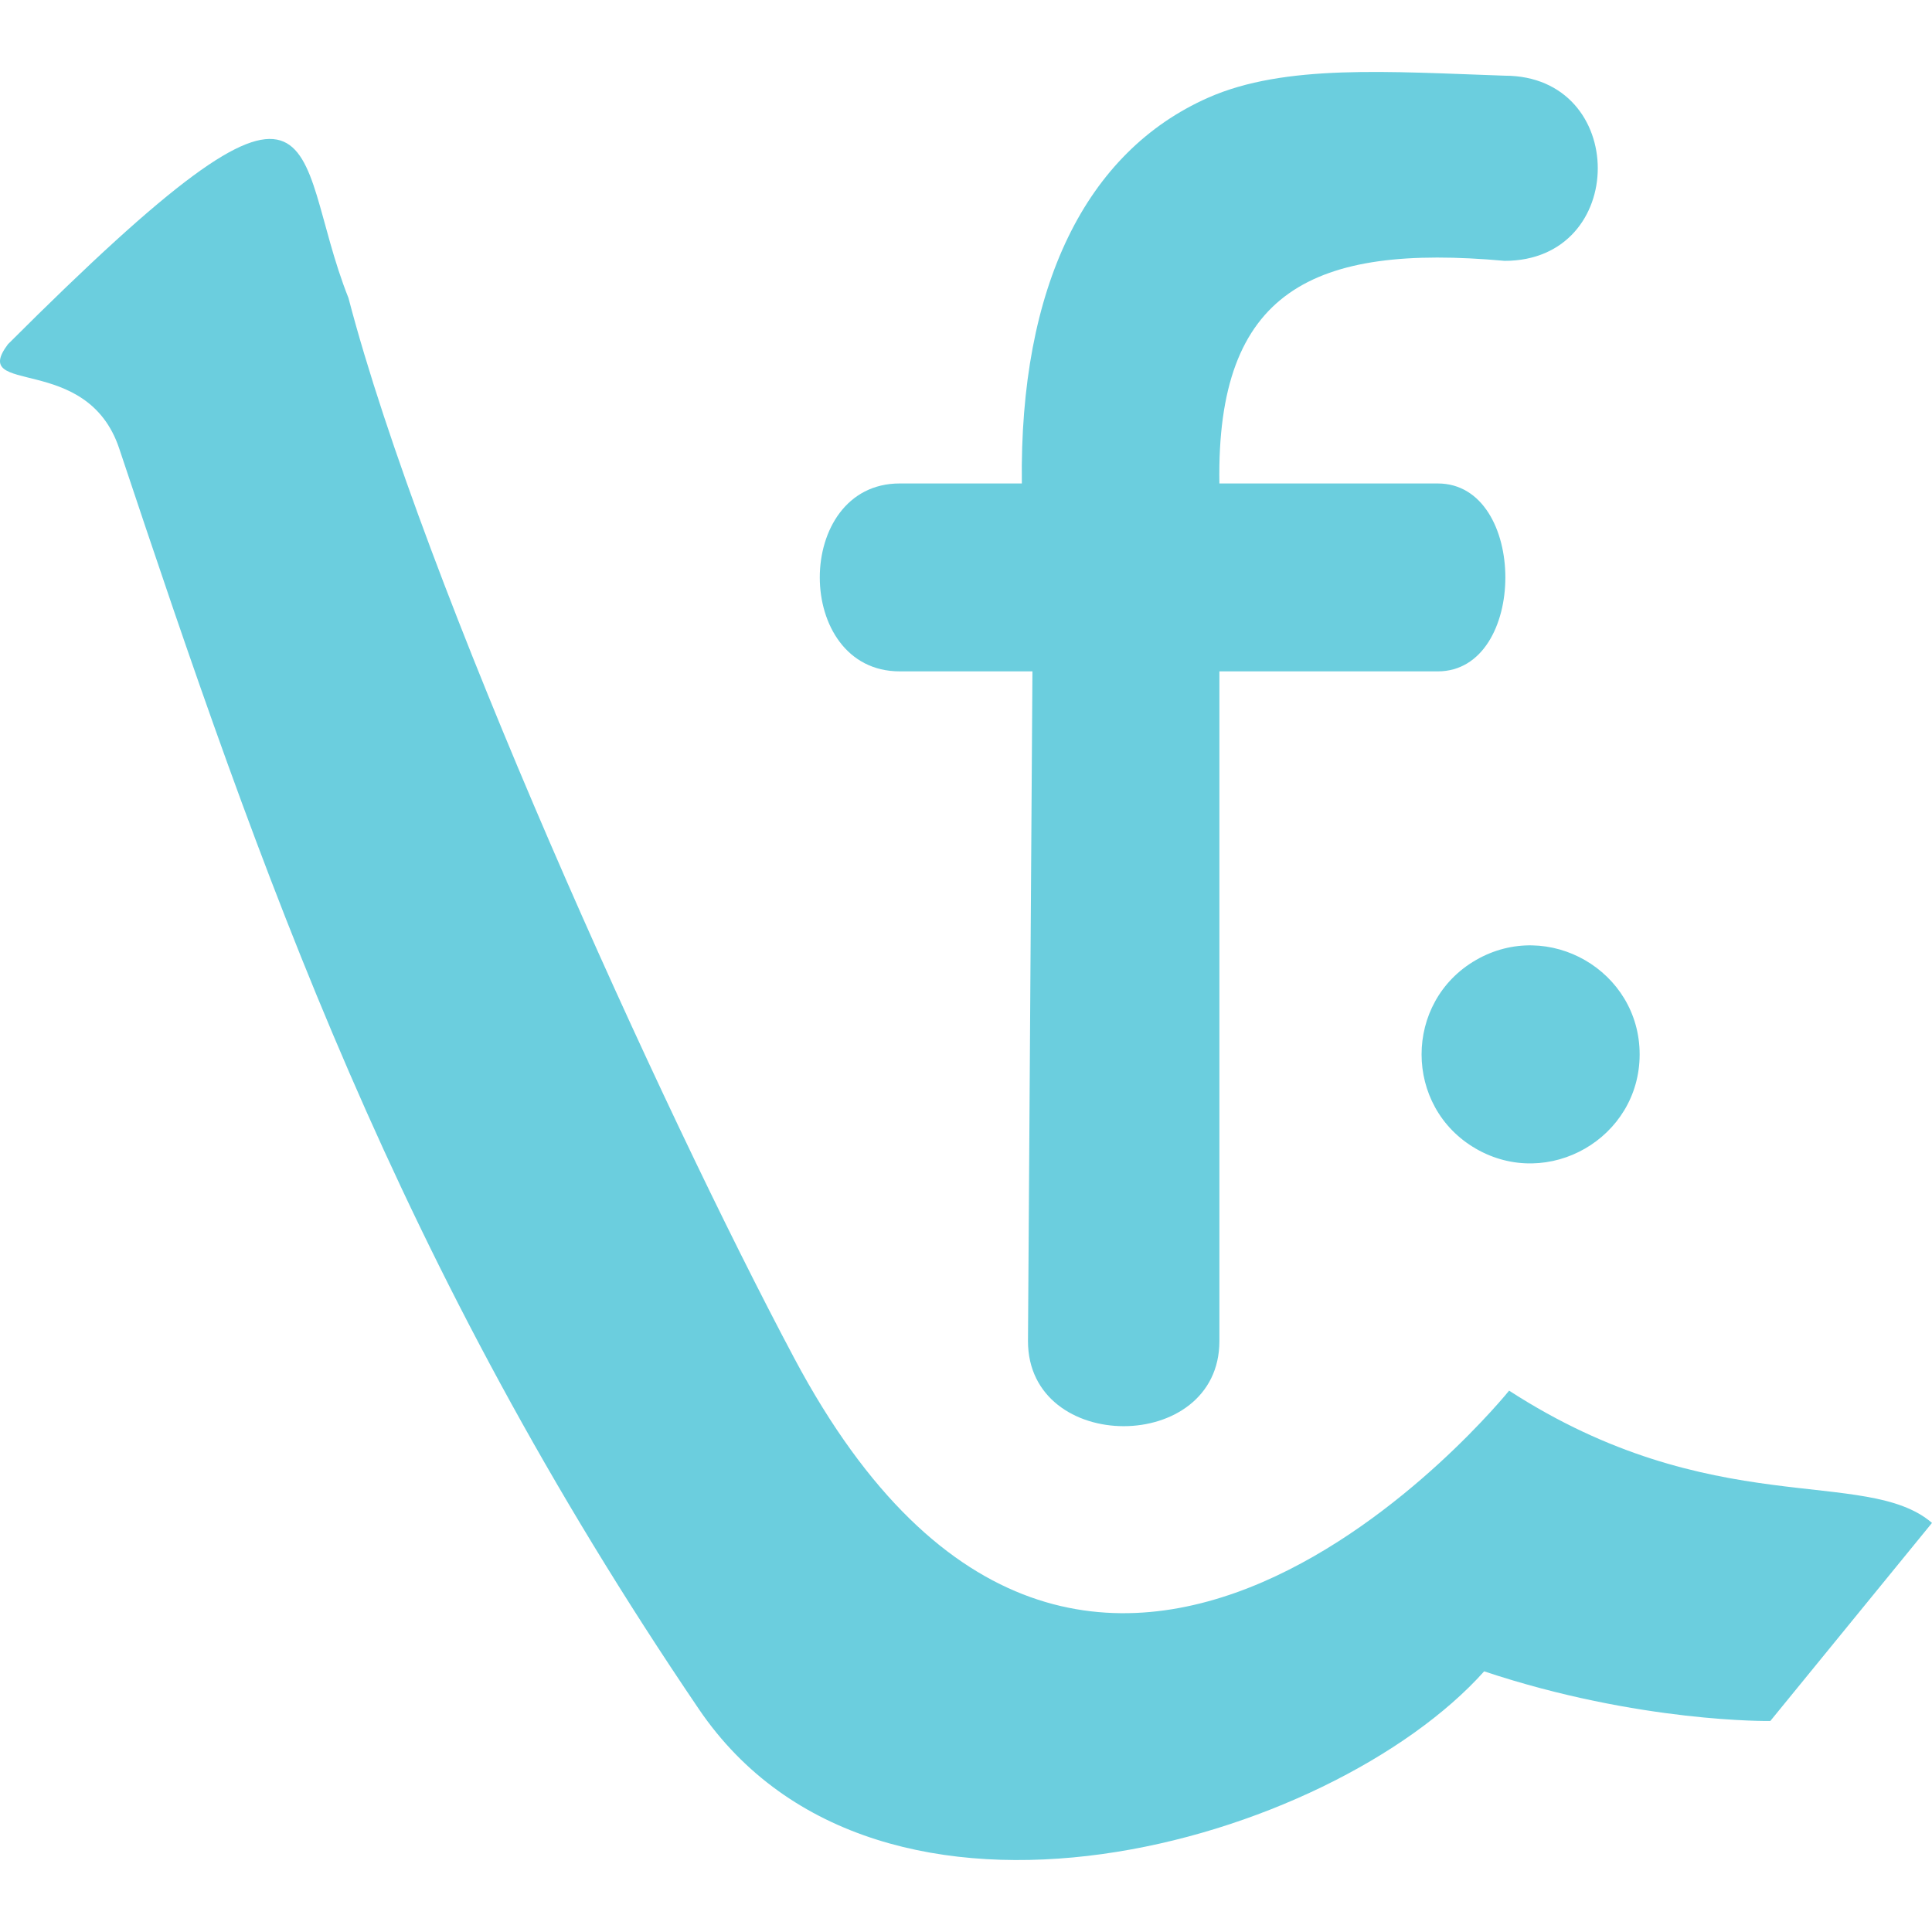 <!--
  - The MIT License (MIT)
  -
  - Copyright (c) 2015-2022 Elior "Mallowigi" Boukhobza
  -
  - Permission is hereby granted, free of charge, to any person obtaining a copy
  - of this software and associated documentation files (the "Software"), to deal
  - in the Software without restriction, including without limitation the rights
  - to use, copy, modify, merge, publish, distribute, sublicense, and/or sell
  - copies of the Software, and to permit persons to whom the Software is
  - furnished to do so, subject to the following conditions:
  -
  - The above copyright notice and this permission notice shall be included in all
  - copies or substantial portions of the Software.
  -
  - THE SOFTWARE IS PROVIDED "AS IS", WITHOUT WARRANTY OF ANY KIND, EXPRESS OR
  - IMPLIED, INCLUDING BUT NOT LIMITED TO THE WARRANTIES OF MERCHANTABILITY,
  - FITNESS FOR A PARTICULAR PURPOSE AND NONINFRINGEMENT. IN NO EVENT SHALL THE
  - AUTHORS OR COPYRIGHT HOLDERS BE LIABLE FOR ANY CLAIM, DAMAGES OR OTHER
  - LIABILITY, WHETHER IN AN ACTION OF CONTRACT, TORT OR OTHERWISE, ARISING FROM,
  - OUT OF OR IN CONNECTION WITH THE SOFTWARE OR THE USE OR OTHER DEALINGS IN THE
  - SOFTWARE.
  -
  -
  -->

<svg big="true" version="1.1" xmlns="http://www.w3.org/2000/svg" viewBox="0 0 512 512" width="16px" height="16px">
    <path fill="#6bcede"
          d="M92.347,78.965c19.81,75.864,82.935,214.846,118.184,281.057c78.114,146.727,189.399,8.515,189.399,8.515C453.766,403.372,494.485,388.523,512,403.585l-42.849,52.496c0,0-34.667,0.566-75.835-13.157c-40.506,45.294-160.254,80.528-208.119,9.99C104.973,334.688,69.44,232.329,31.594,118.862C23.03,93.187-8.328,105.135,2.1,91.231C90.149,3.277,76.517,39.256,92.347,78.965z M323.153,355.404l-0-177.485l57.877,0c23.874,0,23.874-49.795,0-49.795l-57.877-0c-0.842-51.05,24.727-63.573,75.594-58.996c32.907,0,32.907-49.071,0-49.071c-30.503-1.036-58.21-3.179-78.586,5.84c-32.444,14.361-50.033,50.15-49.36,102.226h-32.369c-28.241,0-28.241,49.795,0,49.795l35.174-0l-1.181,177.485C272.426,385.469,323.153,385.469,323.153,355.404z M434.522,279.423c0-22.16-24.155-36.086-43.374-25.006s-19.219,38.931,0,50.011C410.367,315.508,434.522,301.583,434.522,279.423z" />
</svg>
